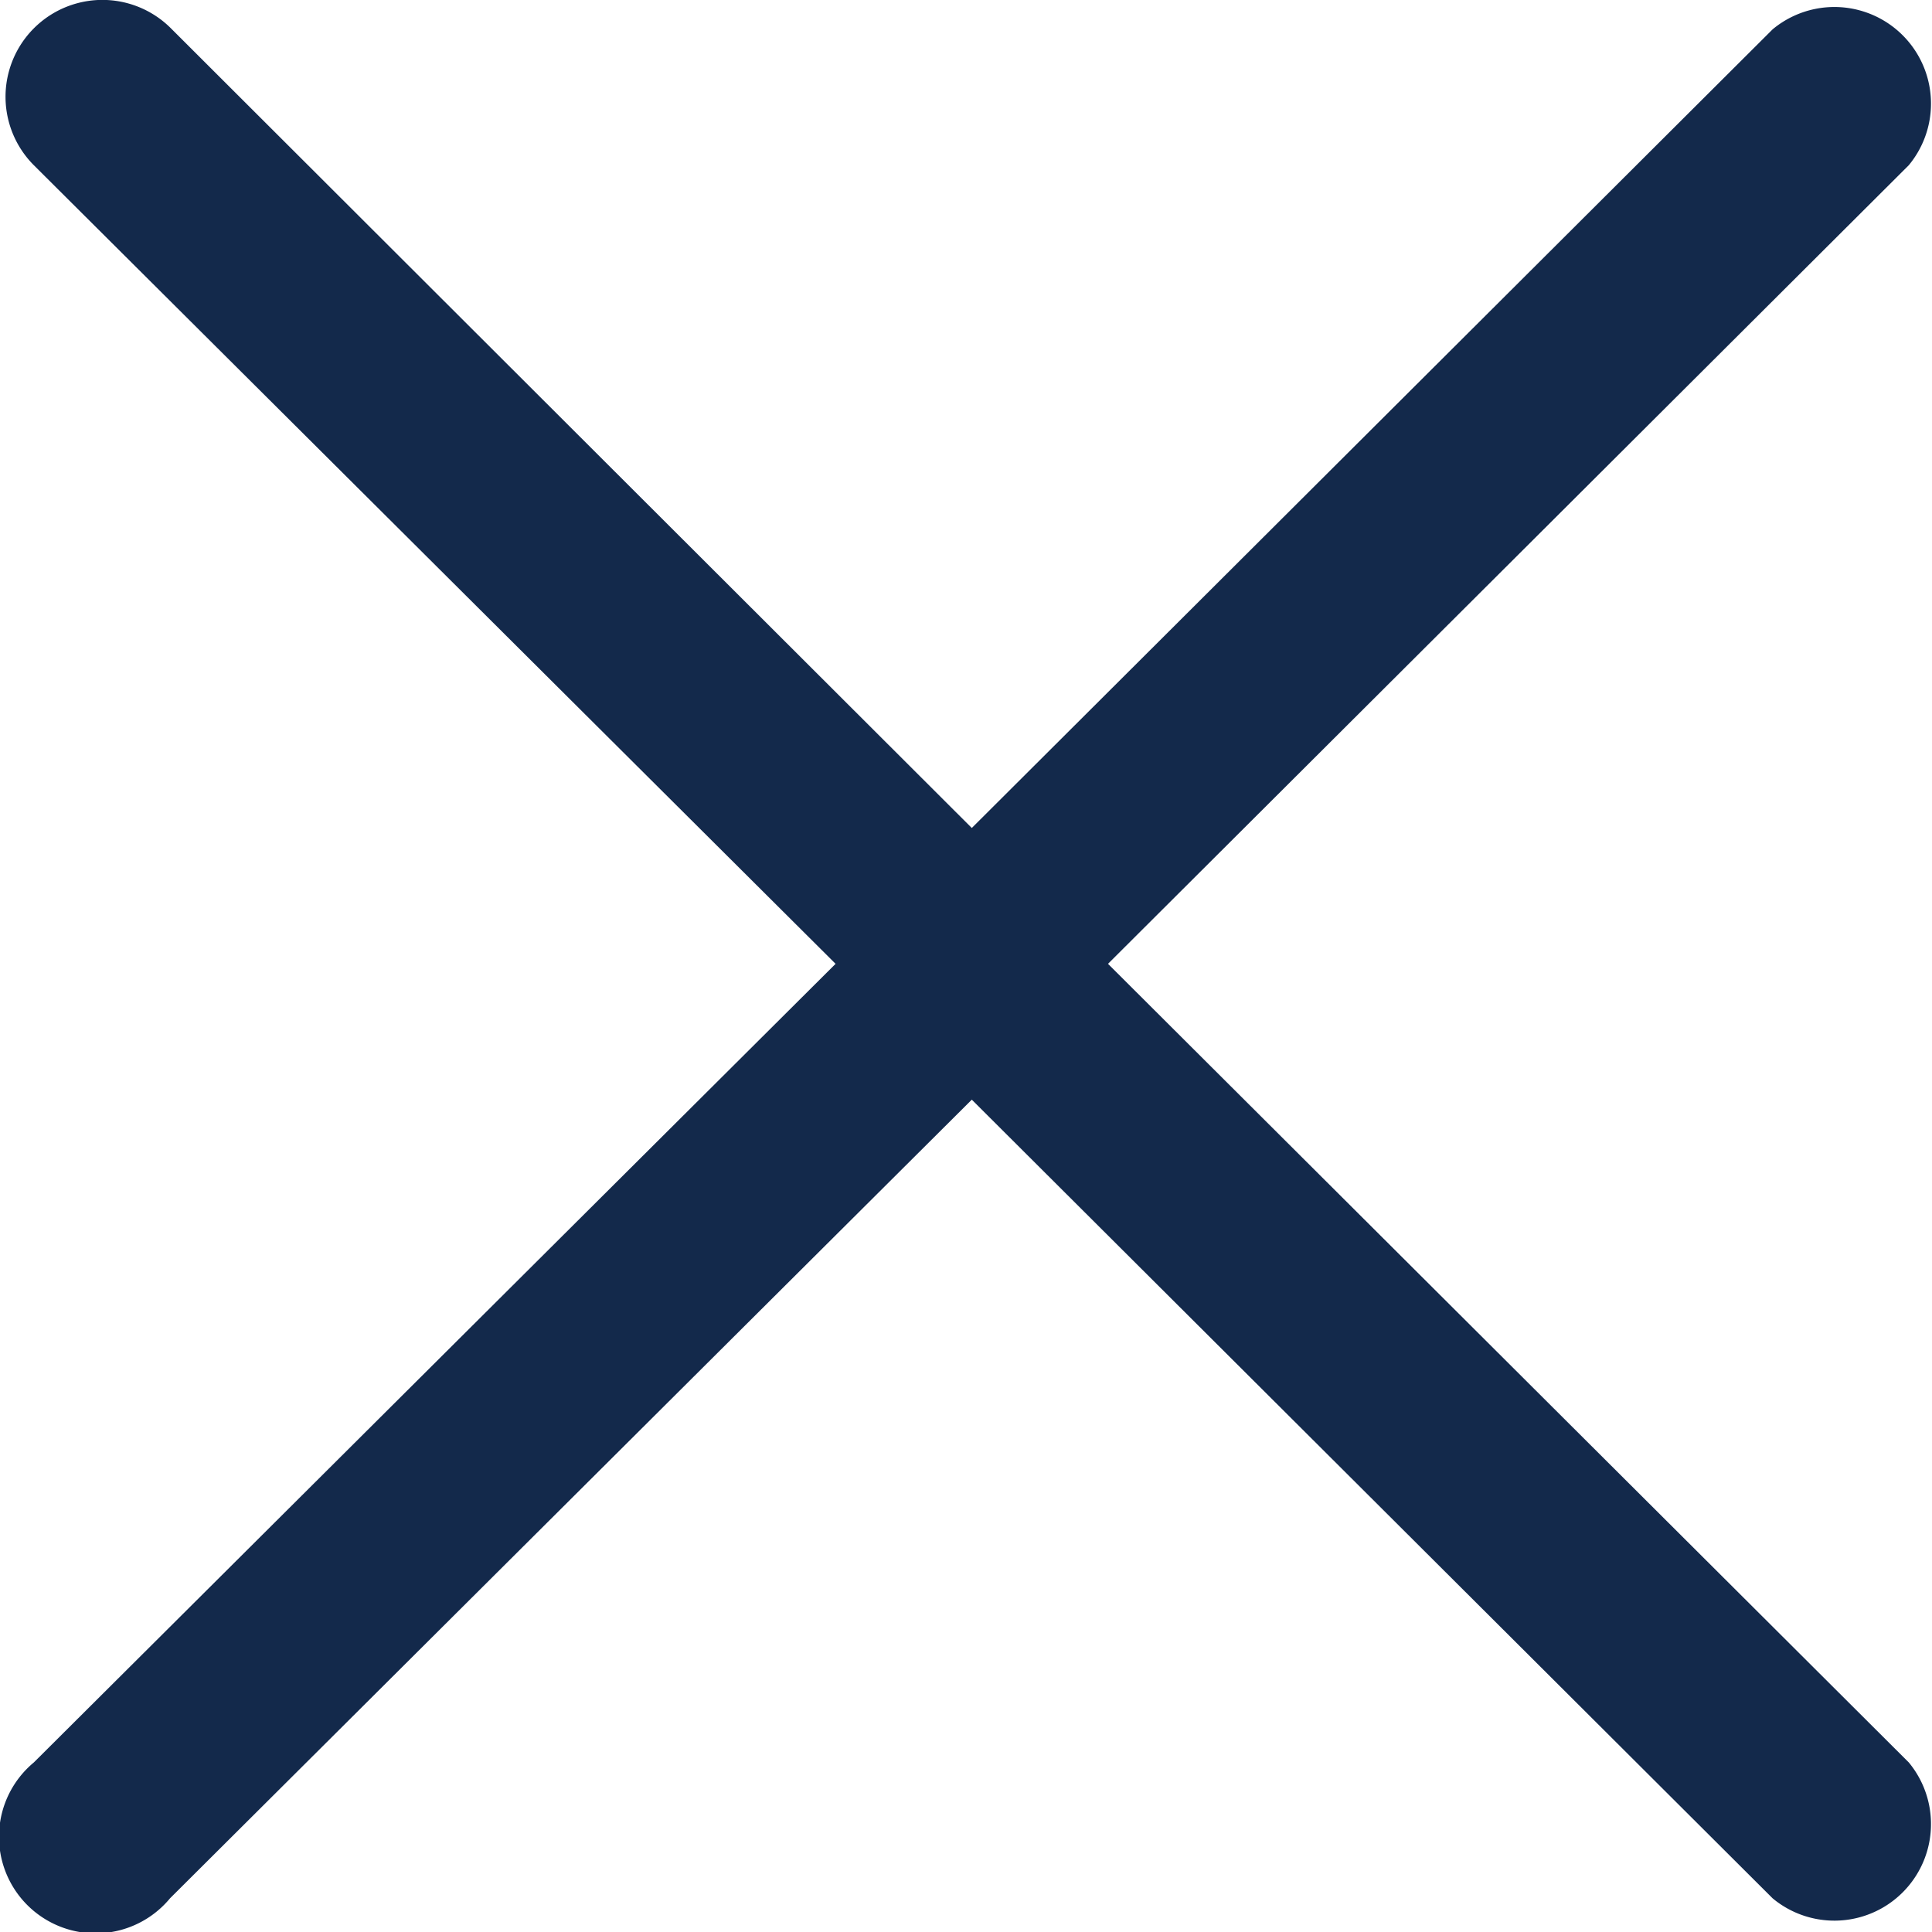 <svg xmlns="http://www.w3.org/2000/svg" width="16" height="16" viewBox="0 0 16 16">
  <path id="close-line" d="M17.116,15.978l6.632-6.614A.8.8,0,0,0,22.62,8.239l-6.632,6.614L9.356,8.231A.8.8,0,0,0,8.22,9.364l6.64,6.614L8.22,22.592a.8.8,0,1,0,1.128,1.125l6.64-6.614,6.632,6.614a.8.8,0,0,0,1.128-1.125Z" transform="translate(-7.94 -7.996)" fill="#13294b"/>
</svg>
